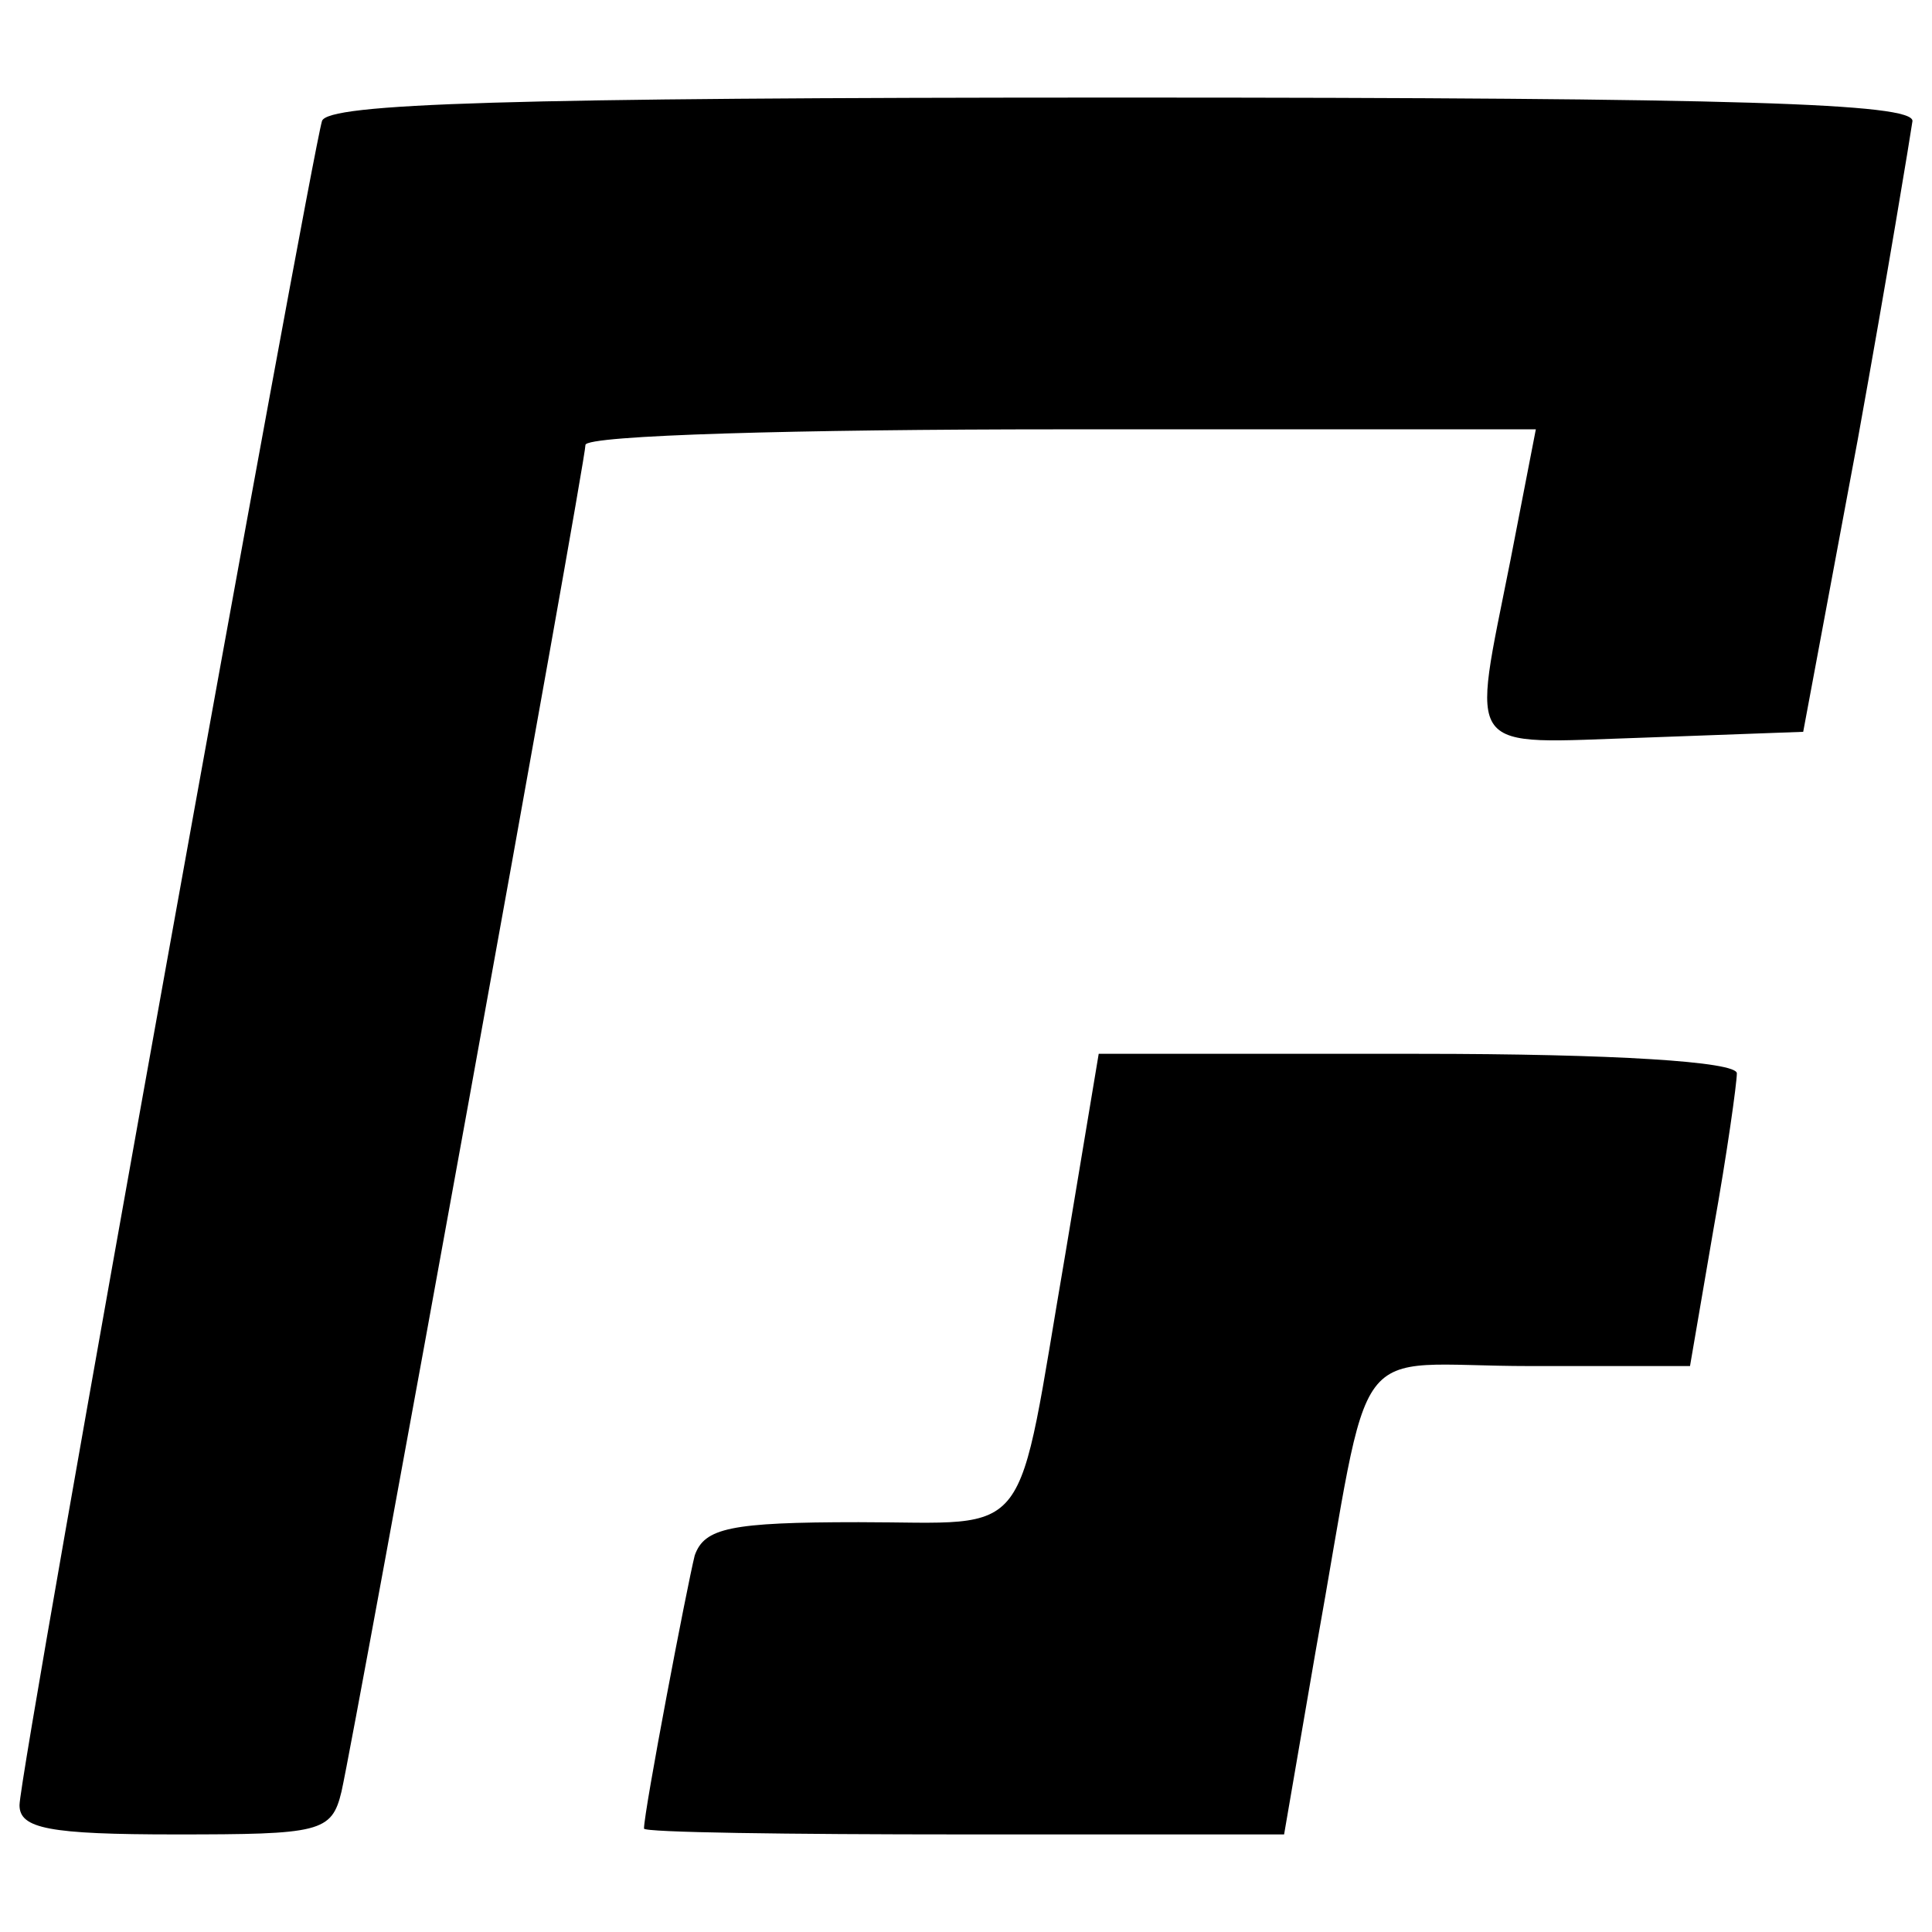 <?xml version="1.0" standalone="no"?>
<!DOCTYPE svg PUBLIC "-//W3C//DTD SVG 20010904//EN"
 "http://www.w3.org/TR/2001/REC-SVG-20010904/DTD/svg10.dtd">
<svg version="1.0" xmlns="http://www.w3.org/2000/svg"
 width="99pt" height="99pt" viewBox="0 0 99 99"
 preserveAspectRatio="xMidYMid meet">
<g transform="translate(0,99) scale(0.1,-0.1)"
fill="#000000" stroke="none">
<path d="M165 928 c-6 -20 -155 -845 -155 -863 0 -12 15 -15 80 -15 74 0 80 1
85 22 7 31 125 681 125 690 0 5 110 8 243 8 l244 0 -13 -67 c-20 -101 -25 -94
68 -91 l82 3 28 150 c15 83 27 156 28 163 0 9 -87 12 -405 12 -316 0 -407 -3
-410 -12z"/>
<path d="M546 348 c-26 -151 -15 -138 -106 -138 -66 0 -79 -3 -84 -17 -4 -16
-26 -131 -26 -140 0 -2 74 -3 164 -3 l164 0 16 93 c30 167 15 147 110 147 l82
0 12 70 c7 39 12 75 12 80 0 6 -63 10 -163 10 l-164 0 -17 -102z"/>
</g>
</svg>
